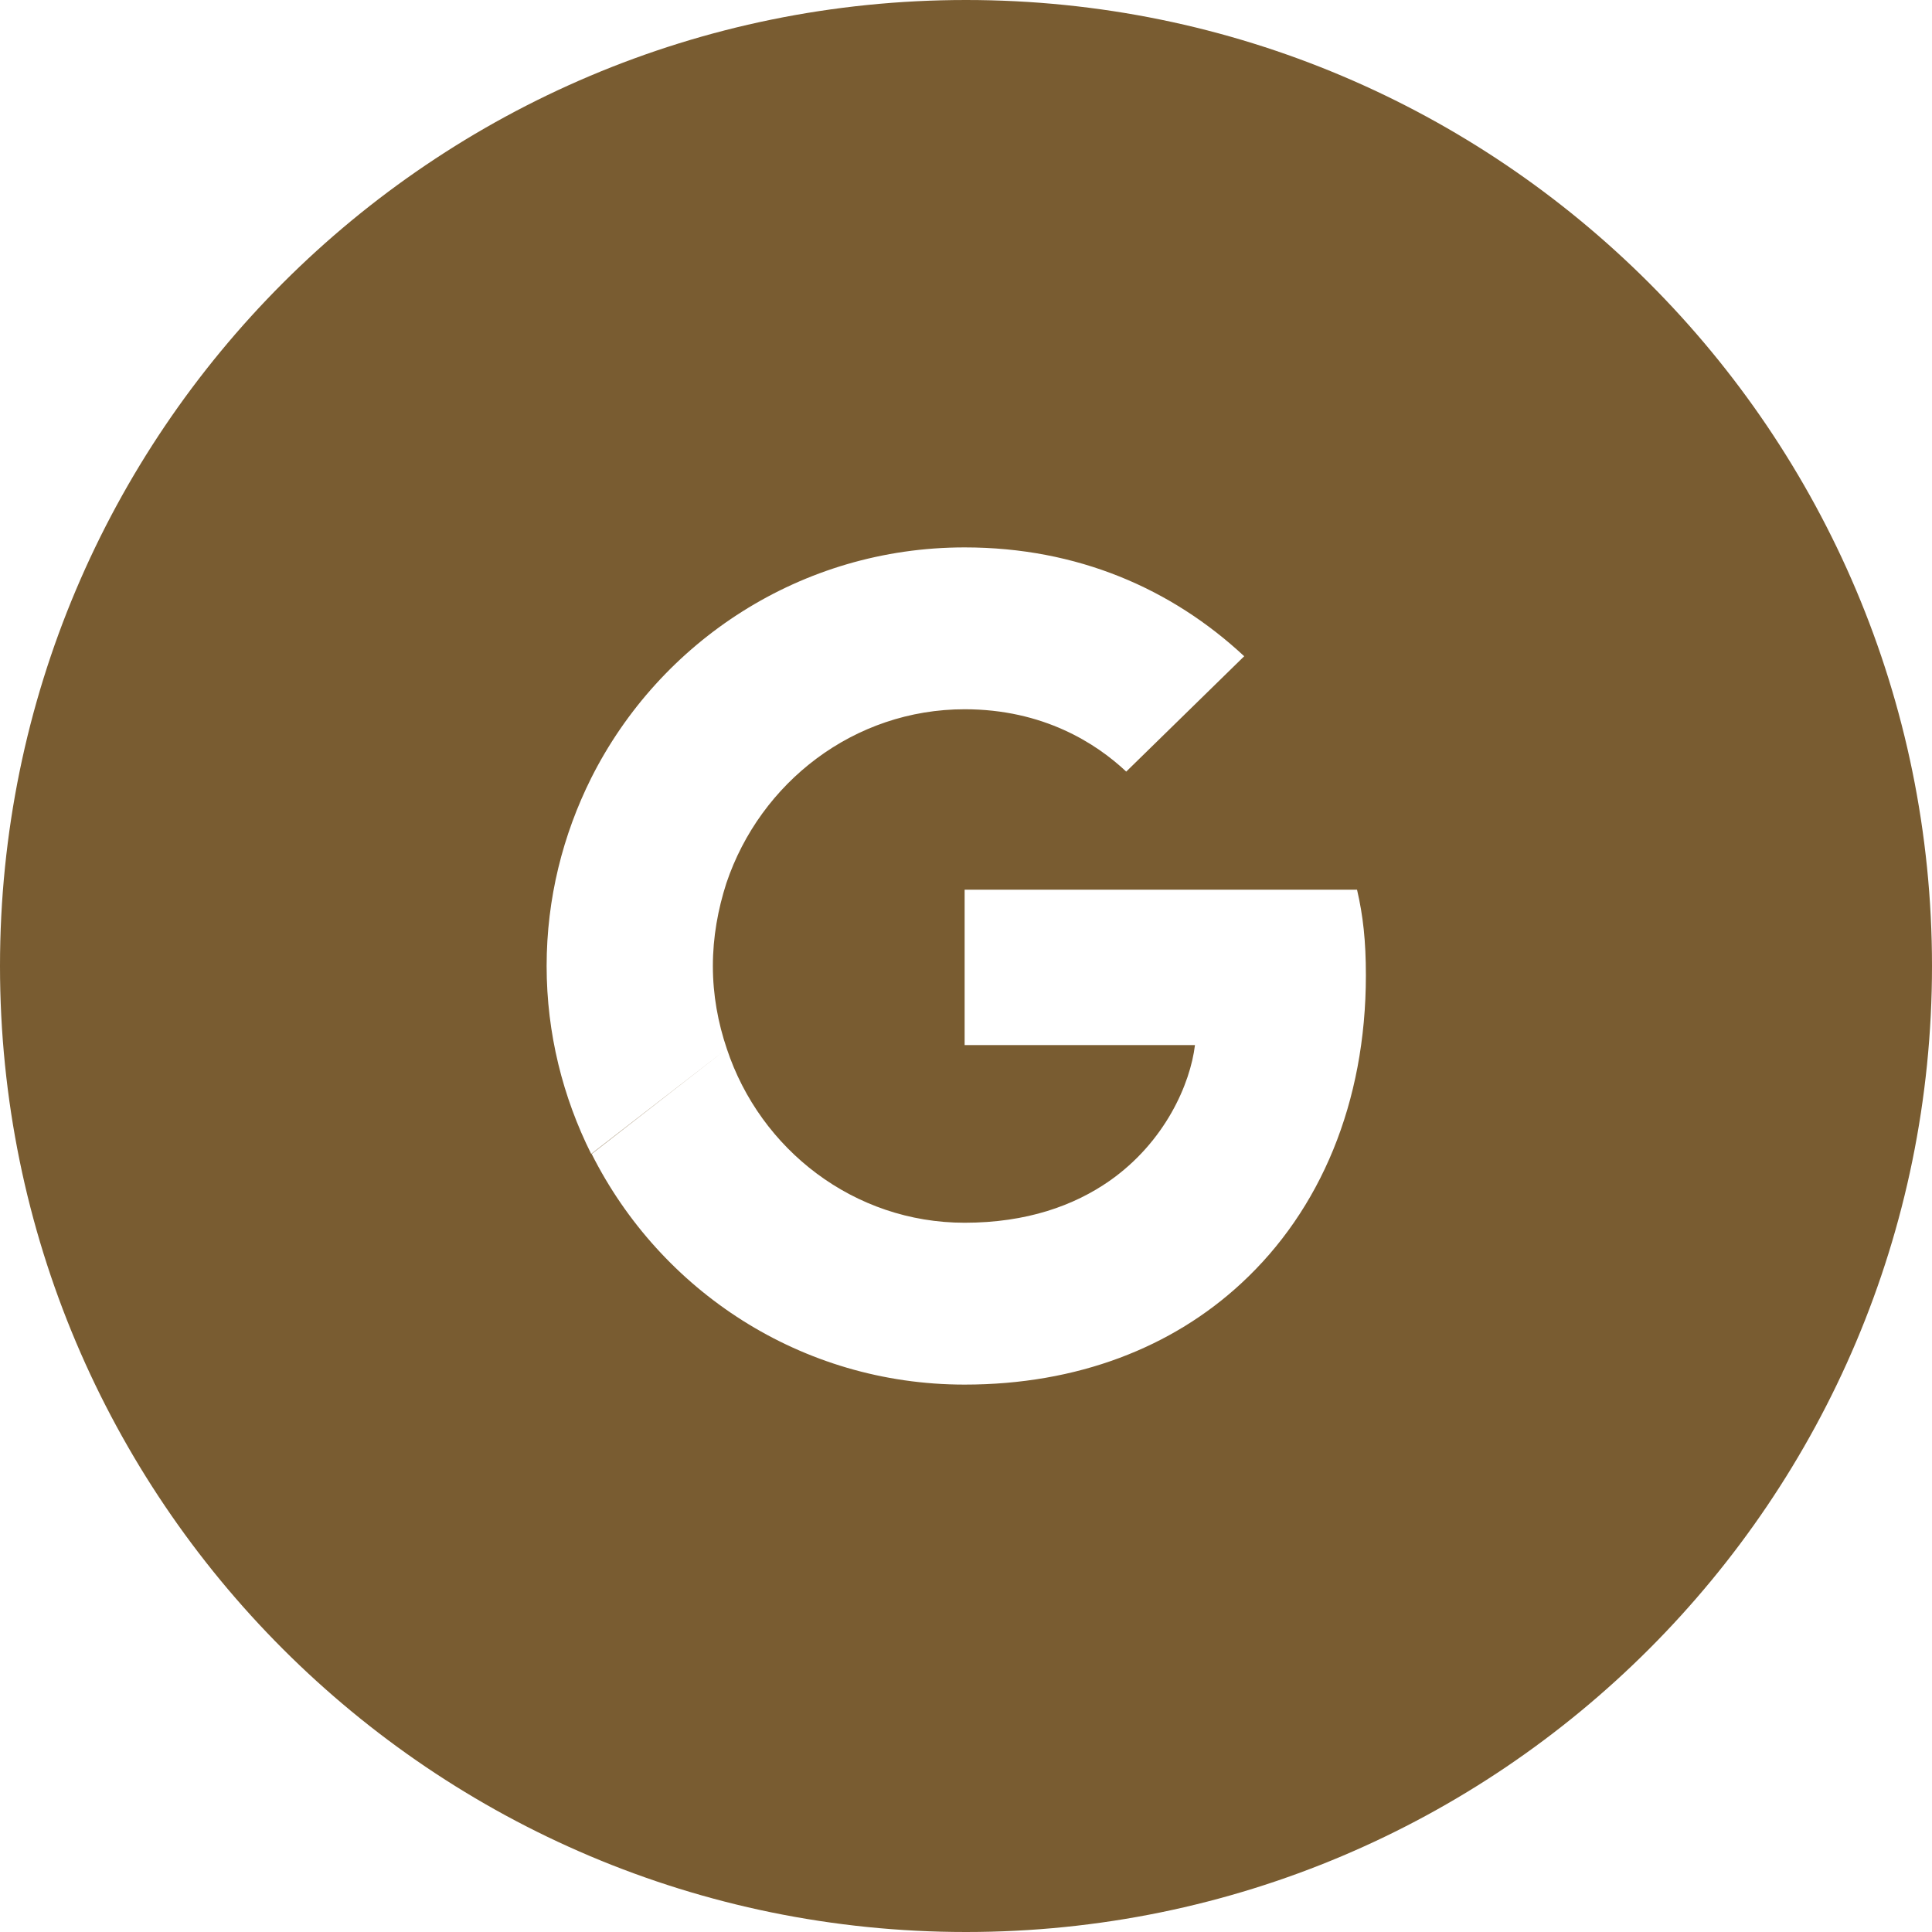 <svg viewBox="0 0 45 45" xmlns="http://www.w3.org/2000/svg">
  <path fill-rule="evenodd" clip-rule="evenodd" d="M0 22.5C0 10.074 10.074 0 22.5 0C34.926 0 45 10.074 45 22.5C45 34.926 34.926 45 22.5 45C10.074 45 0 34.926 0 22.5ZM22.468 16.52C24.296 16.52 25.529 17.311 26.232 17.972L28.98 15.285C27.292 13.714 25.096 12.75 22.468 12.75C18.66 12.75 15.371 14.938 13.77 18.123L13.77 18.123C13.11 19.445 12.732 20.929 12.732 22.5C12.732 24.071 13.11 25.555 13.77 26.877L16.892 24.457L13.781 26.877C15.382 30.062 18.66 32.25 22.467 32.25C25.096 32.25 27.303 31.383 28.915 29.888L25.843 27.505C25.02 28.079 23.917 28.48 22.467 28.48C19.893 28.48 17.708 26.779 16.929 24.428L16.929 24.428C16.723 23.822 16.604 23.172 16.604 22.5C16.604 21.828 16.723 21.178 16.918 20.572L16.918 20.572C17.708 18.221 19.893 16.52 22.468 16.52ZM31.608 20.723C31.749 21.33 31.814 21.915 31.814 22.717C31.814 25.685 30.754 28.188 28.915 29.888L25.843 27.505C27.141 26.595 27.725 25.241 27.833 24.342H22.468V20.723H31.608Z" fill="#795C31"/>
</svg>
